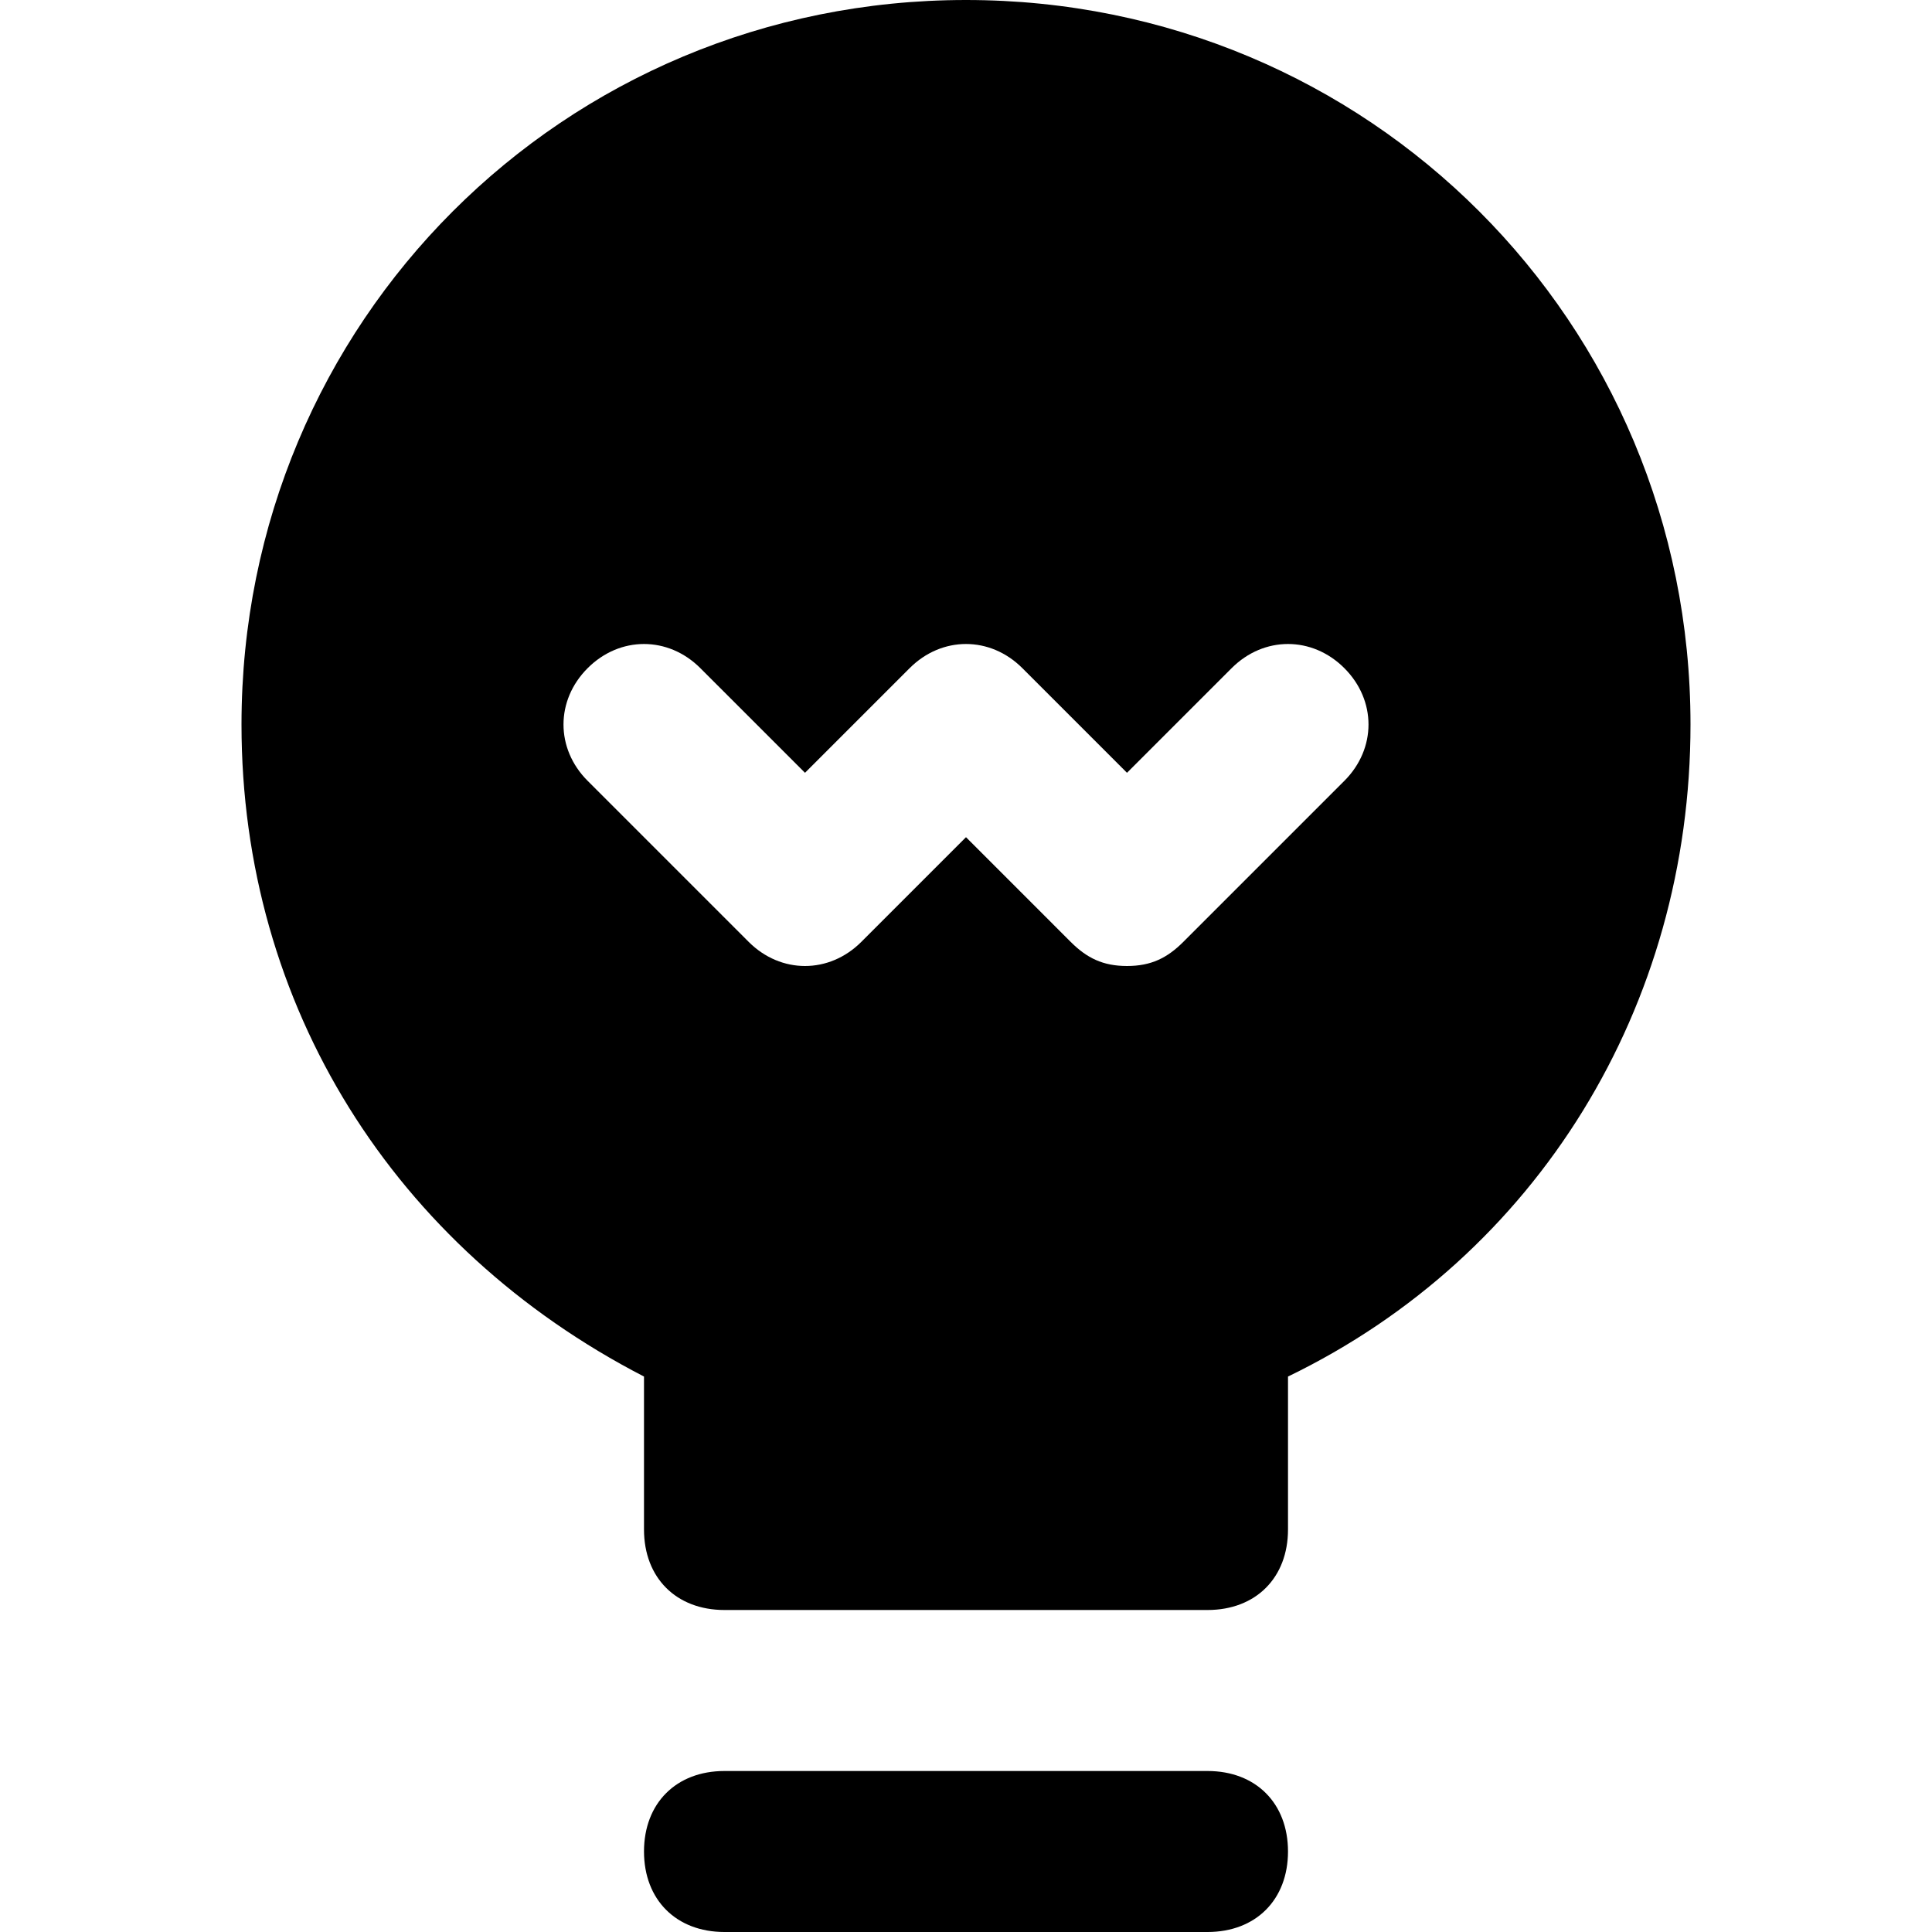 <?xml version="1.0" encoding="utf-8"?>
<!-- Generator: Adobe Illustrator 19.1.0, SVG Export Plug-In . SVG Version: 6.00 Build 0)  -->
<!DOCTYPE svg PUBLIC "-//W3C//DTD SVG 1.1//EN" "http://www.w3.org/Graphics/SVG/1.1/DTD/svg11.dtd">
<svg version="1.1" id="Layer_1" xmlns="http://www.w3.org/2000/svg" xmlns:xlink="http://www.w3.org/1999/xlink" x="0px" y="0px"
	 width="24px" height="24px" viewBox="0 0 24 24" enable-background="new 0 0 24 24" xml:space="preserve">
<path id="color_78_" d="M15,22H9c-0.6,0-1,0.4-1,1s0.4,1,1,1h6c0.6,0,1-0.4,1-1S15.6,22,15,22z"/>
<path d="M12,0C7,0,3,4,3,9c0,3.5,1.9,6.5,5,8.1V19c0,0.6,0.4,1,1,1h6c0.6,0,1-0.4,1-1v-1.9c3.1-1.5,5-4.6,5-8.1C21,4,17,0,12,0z
	 M16.7,9.7l-2,2C14.5,11.9,14.3,12,14,12s-0.5-0.1-0.7-0.3L12,10.4l-1.3,1.3c-0.4,0.4-1,0.4-1.4,0l-2-2c-0.4-0.4-0.4-1,0-1.4
	s1-0.4,1.4,0L10,9.6l1.3-1.3c0.4-0.4,1-0.4,1.4,0L14,9.6l1.3-1.3c0.4-0.4,1-0.4,1.4,0S17.1,9.3,16.7,9.7z"/>
</svg>
